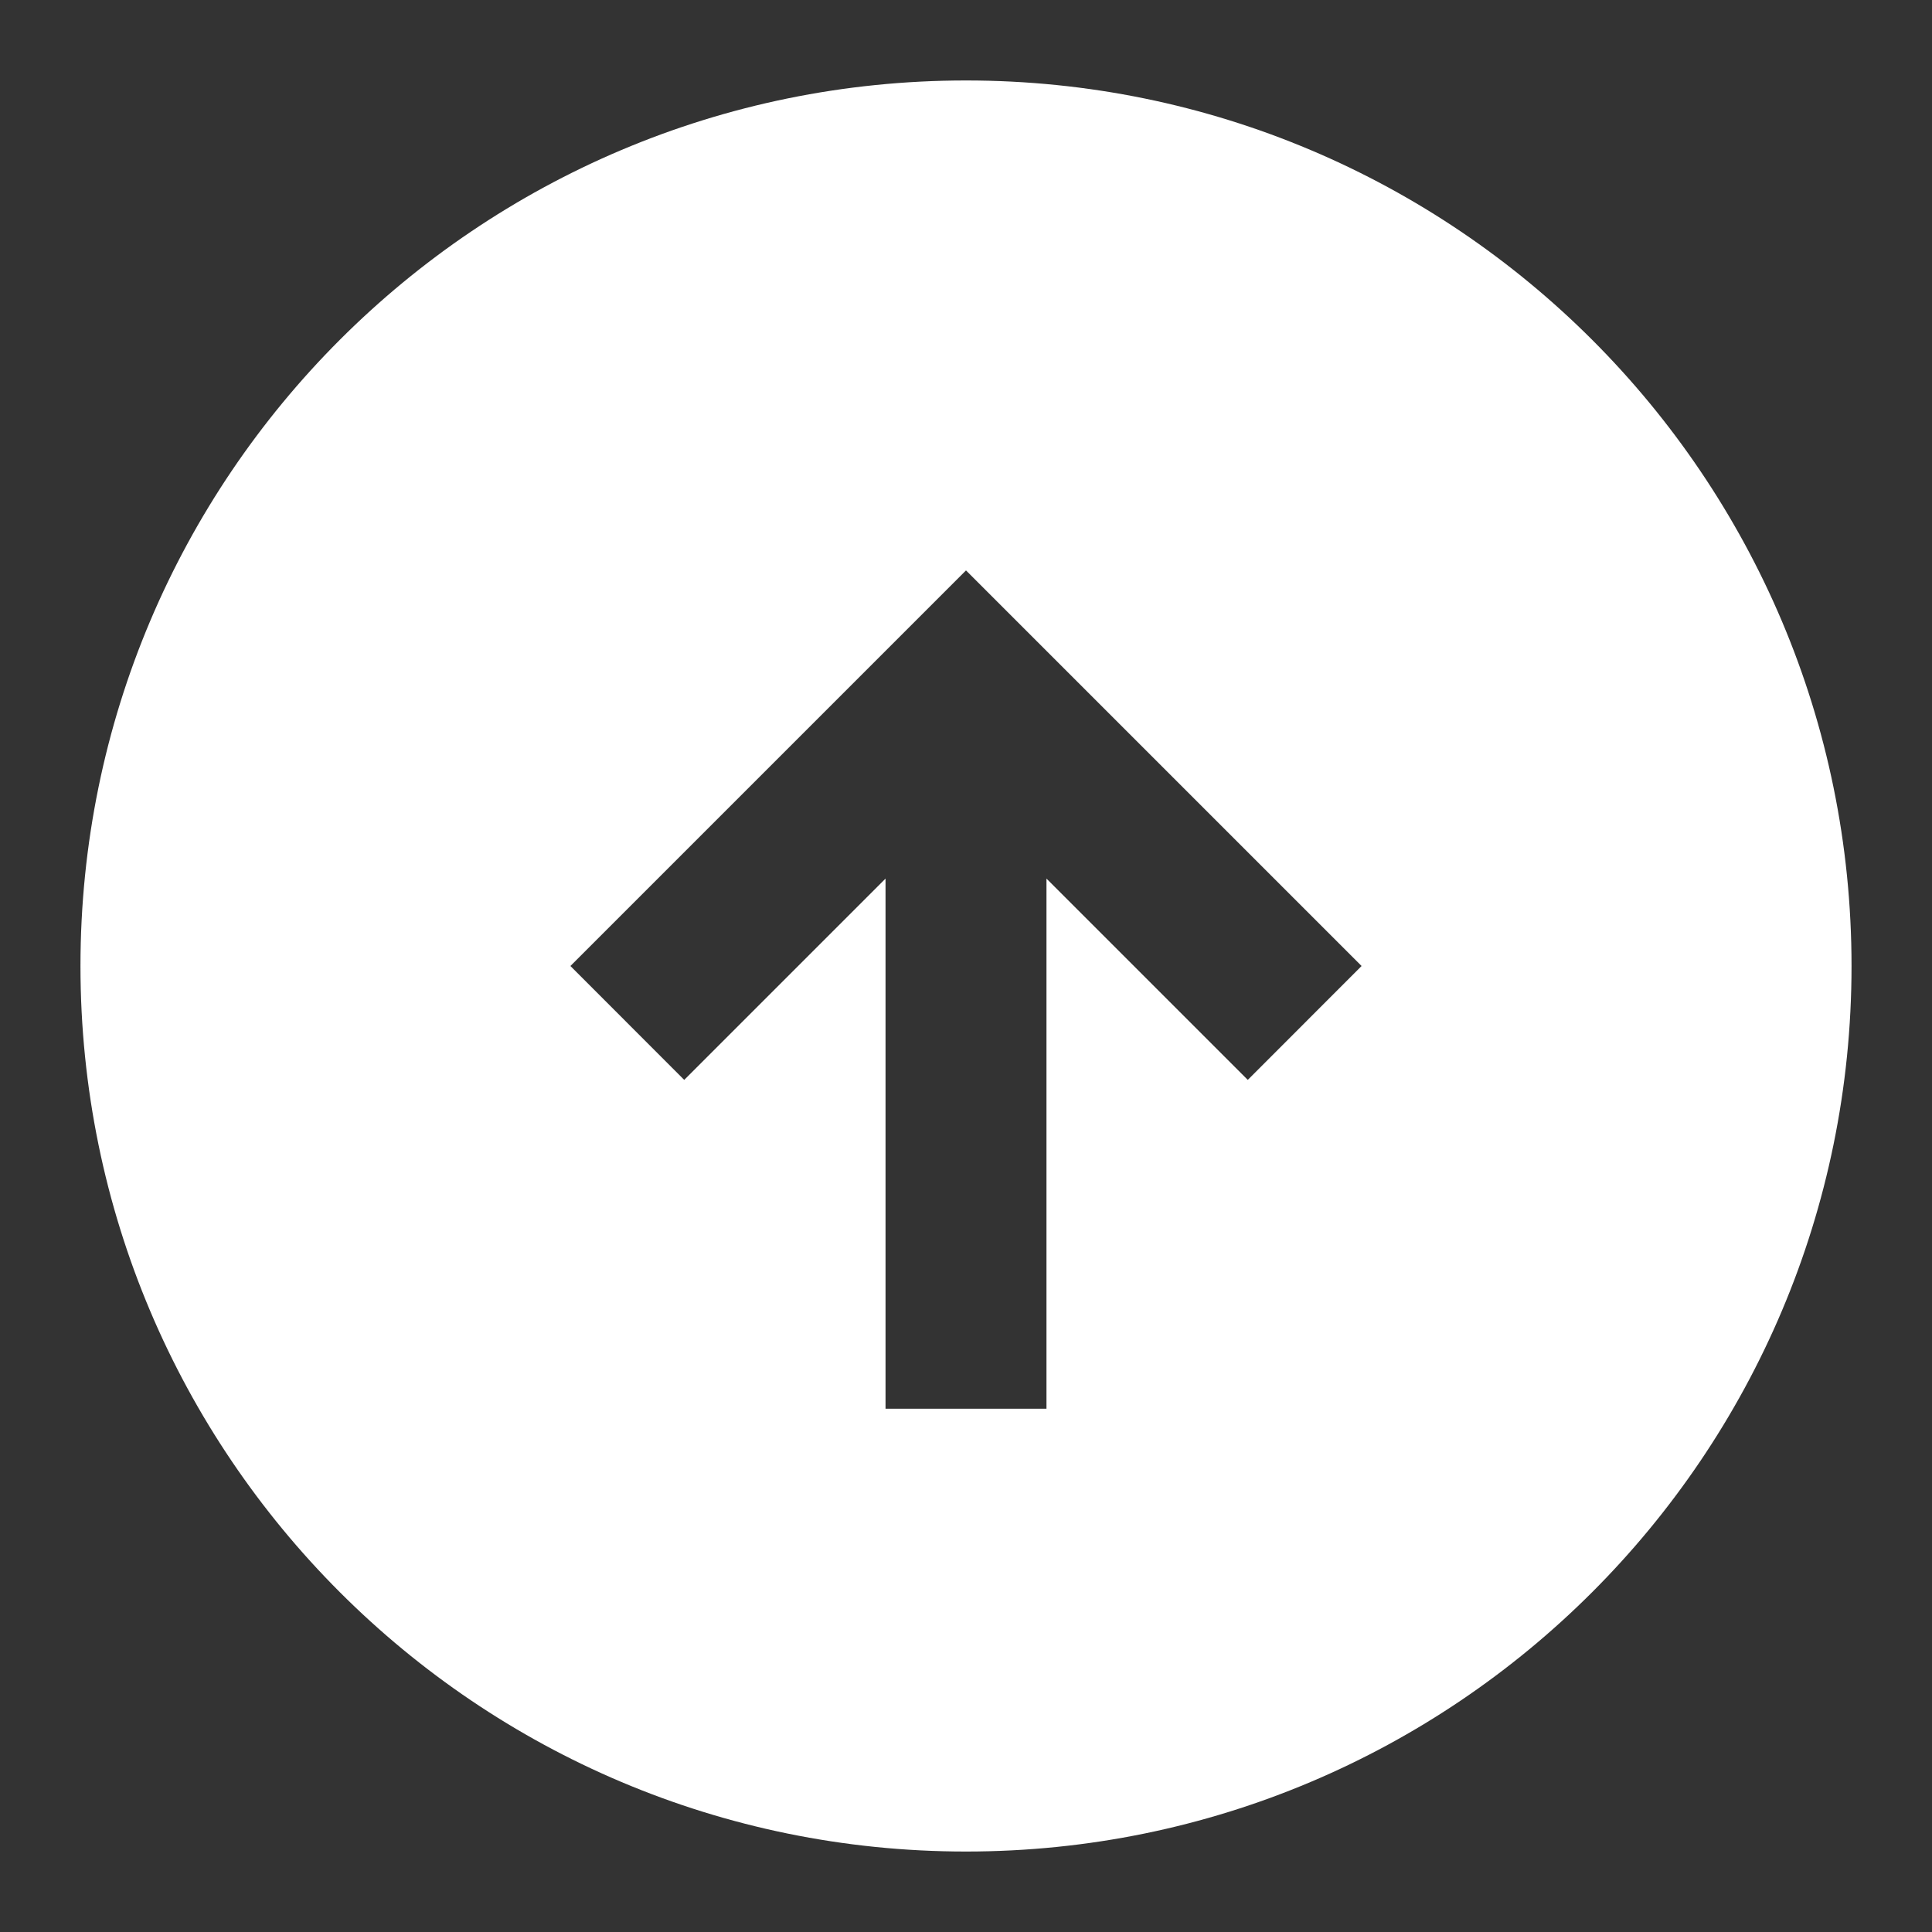 <?xml version="1.0" encoding="UTF-8"?>
<svg width="20px" height="20px" viewBox="0 0 20 20" version="1.1" xmlns="http://www.w3.org/2000/svg" xmlns:xlink="http://www.w3.org/1999/xlink">
    <rect x="0" y="0" width="20" height="20" fill="#333333" stroke="none"/>
    <!-- Generator: Sketch 51.2 (57519) - http://www.bohemiancoding.com/sketch -->
    <title>icon/转入白20</title>
    <desc>Created with Sketch.</desc>
    <defs></defs>
    <g id="icon/转入白20" stroke="none" stroke-width="1" fill="none" fill-rule="evenodd">
        <g id="Group" opacity="0" transform="translate(0.833, 0.833)" stroke-width="0.5">
            <circle id="Oval-2" stroke="#979797" cx="9.167" cy="9.167" r="8.917"></circle>
            <rect id="Rectangle" stroke="#D0021B" x="1.083" y="1.083" width="16.167" height="16.167" rx="0.833"></rect>
            <rect id="Rectangle" stroke="#979797" x="1.917" y="0.25" width="14.5" height="17.833" rx="0.833"></rect>
            <rect id="Rectangle" stroke="#979797" x="0.25" y="1.917" width="17.833" height="14.5" rx="0.833"></rect>
        </g>
        <path d="M9.095,10.833 L14.583,10.833 L14.583,9.167 L9.095,9.167 L11.179,7.083 L10,5.905 L5.905,10 L10,14.095 L11.179,12.917 L9.095,10.833 Z M10,19.167 C4.937,19.167 0.833,15.063 0.833,10 C0.833,4.937 4.937,0.833 10,0.833 C15.063,0.833 19.167,4.937 19.167,10 C19.167,15.063 15.063,19.167 10,19.167 Z" id="Combined-Shape" fill="#FFFFFF" transform="translate(10, 10) scale(-1, 1) rotate(90) translate(-10, -10) "></path>
    </g>
</svg>